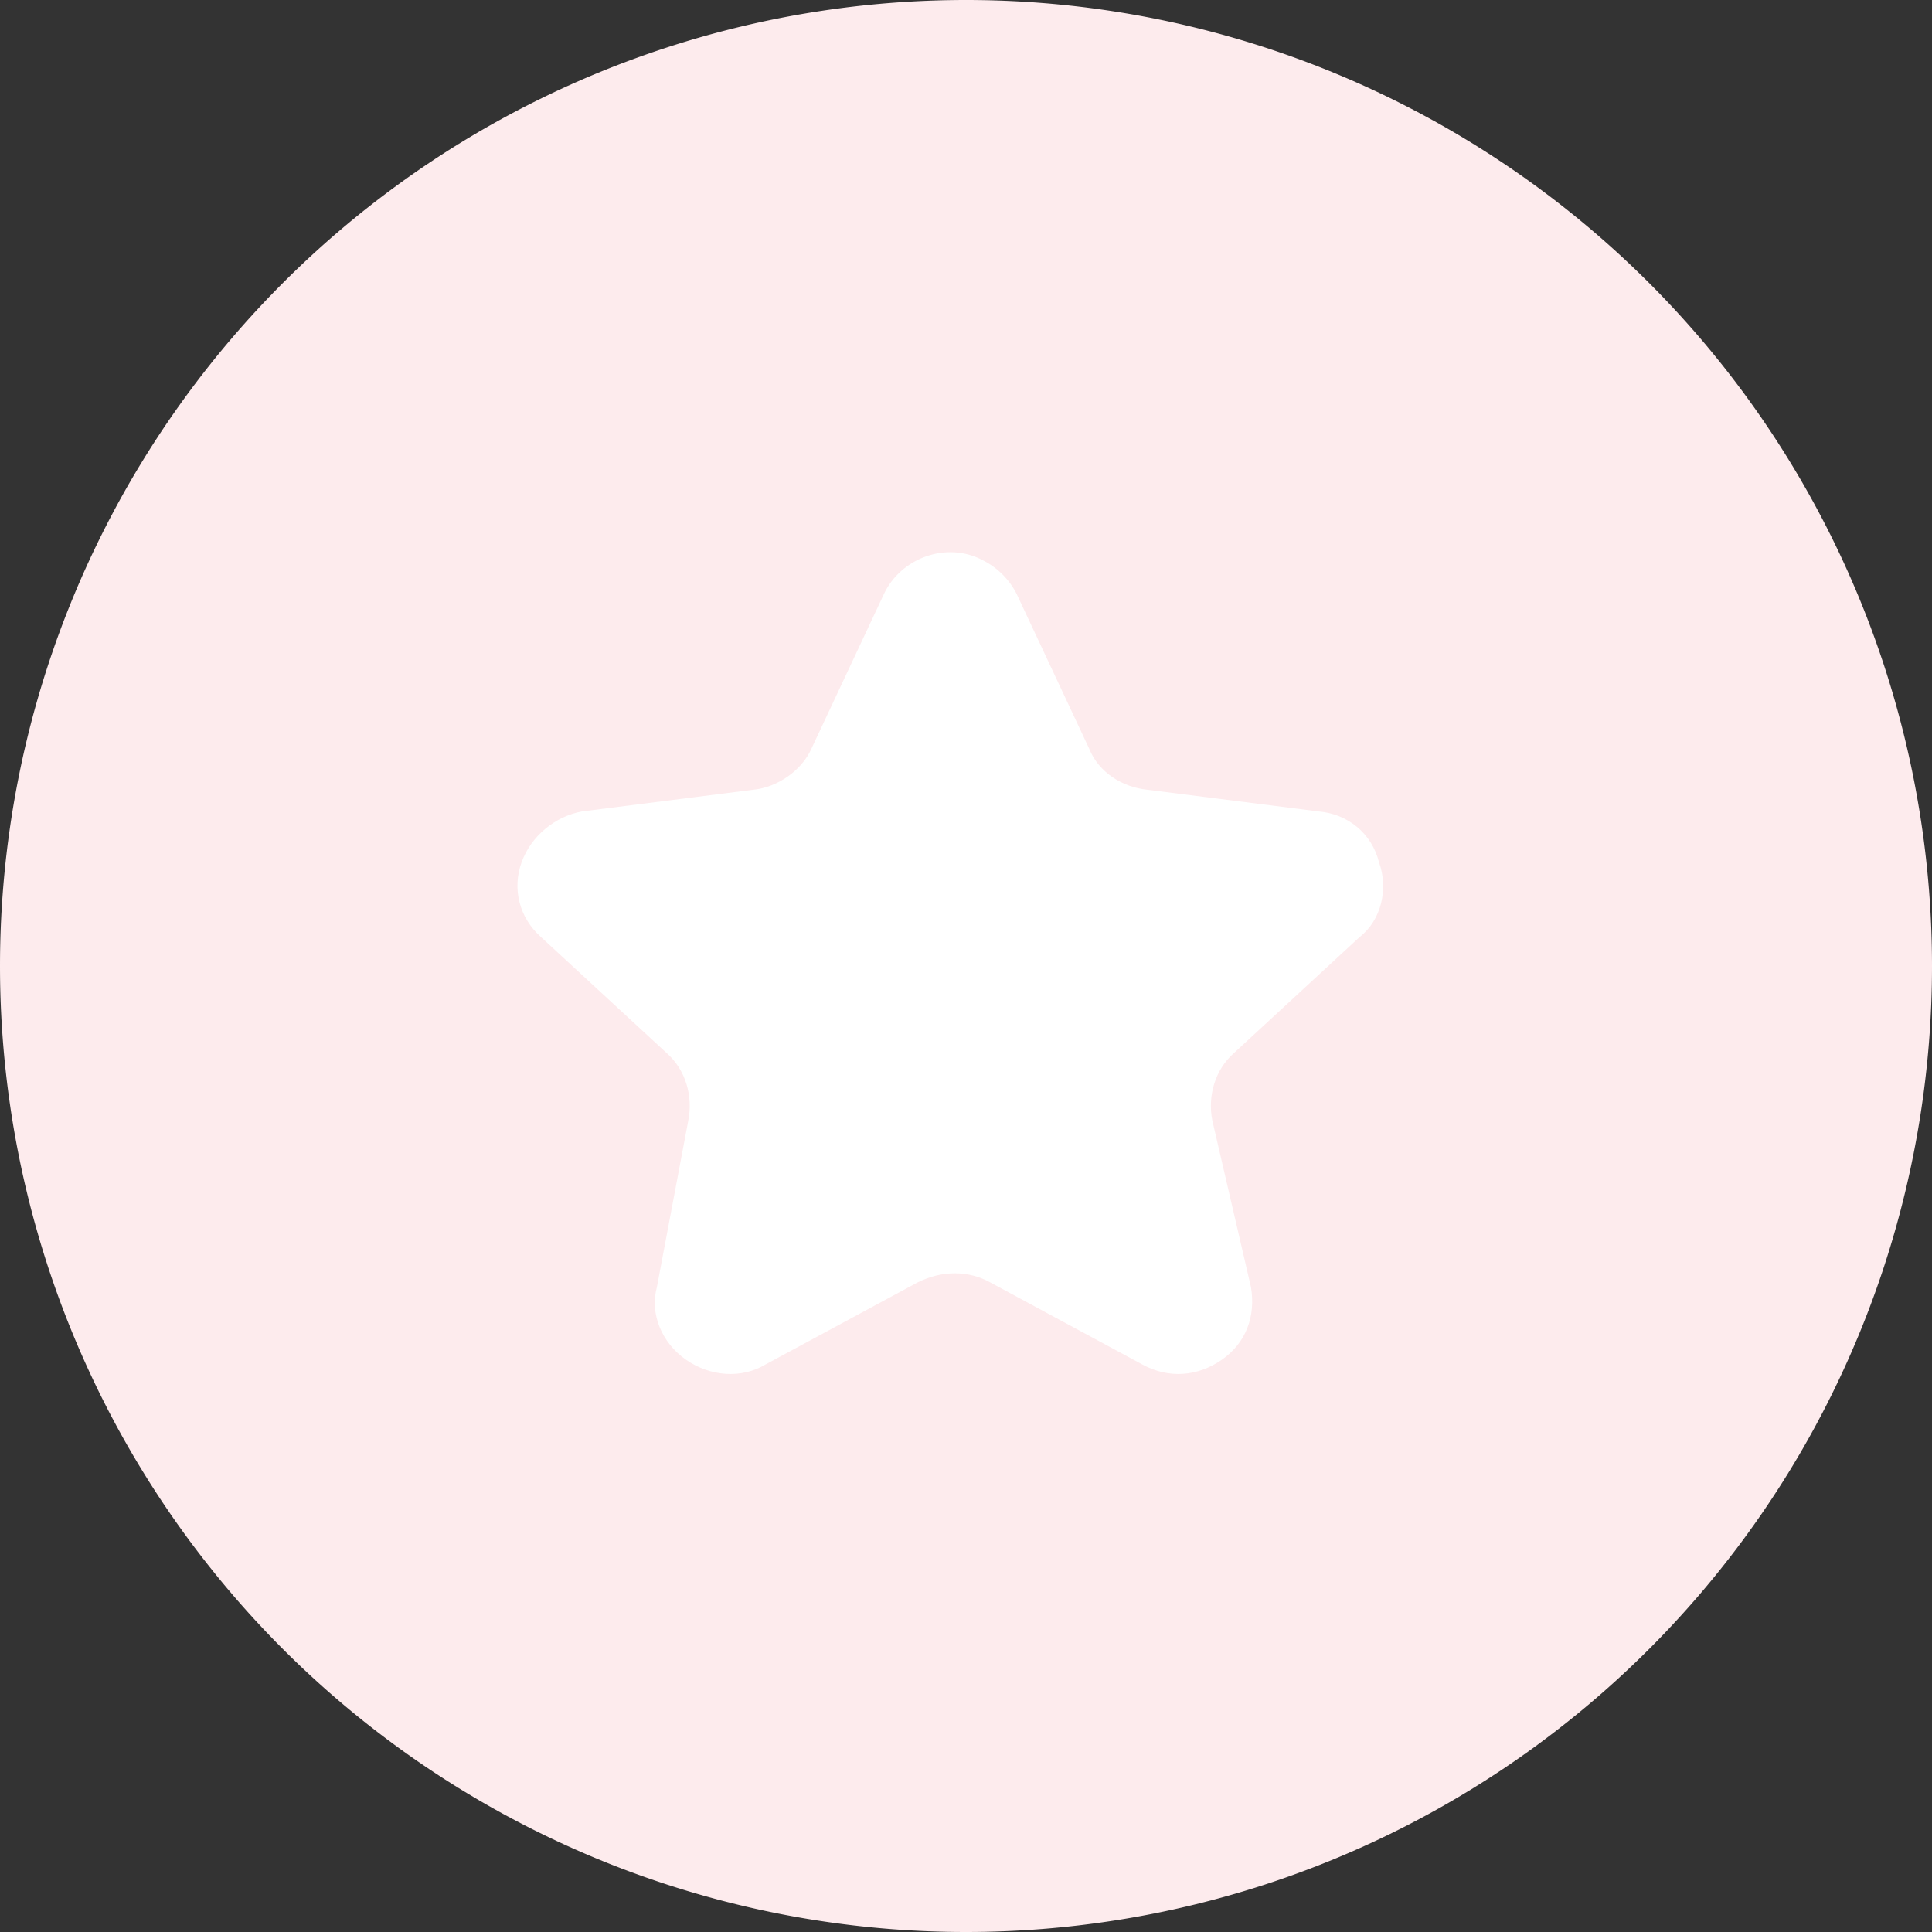 <?xml version="1.0" standalone="no"?><!DOCTYPE svg PUBLIC "-//W3C//DTD SVG 1.1//EN" "http://www.w3.org/Graphics/SVG/1.1/DTD/svg11.dtd"><svg t="1627453583518" class="icon" viewBox="0 0 1024 1024" version="1.1" xmlns="http://www.w3.org/2000/svg" p-id="3942" xmlns:xlink="http://www.w3.org/1999/xlink" width="200" height="200"><rect x="0" y="0" width="1024" height="1024" fill="#333333" stroke="none"/><defs><style type="text/css">@font-face { font-family: feedback-iconfont; src: url("//at.alicdn.com/t/font_1031158_1uhr8ri0pk5.eot?#iefix") format("embedded-opentype"), url("//at.alicdn.com/t/font_1031158_1uhr8ri0pk5.woff2") format("woff2"), url("//at.alicdn.com/t/font_1031158_1uhr8ri0pk5.woff") format("woff"), url("//at.alicdn.com/t/font_1031158_1uhr8ri0pk5.ttf") format("truetype"), url("//at.alicdn.com/t/font_1031158_1uhr8ri0pk5.svg#iconfont") format("svg"); }
</style></defs><path d="M512 512m-512 0a512 512 0 1 0 1024 0 512 512 0 1 0-1024 0Z" fill="#FDEBED" p-id="3943"></path><path d="M663.04 682.24c2.56 15.36-2.56 29.44-15.36 38.4-12.8 8.96-28.16 10.24-42.24 2.56L524.8 679.68c-11.52-6.4-25.6-6.4-38.4 0l-80.64 43.52c-12.8 7.68-29.44 6.4-42.24-2.56s-19.2-24.32-15.36-38.4l16.64-88.32c2.56-12.8-1.28-26.88-11.52-35.84l-66.56-61.44c-11.52-10.24-15.36-25.6-10.24-39.68 5.12-14.08 17.92-24.32 32-26.88l90.88-11.52c12.8-1.28 25.6-10.24 30.72-21.76l38.4-81.92c8.96-19.2 33.28-28.16 52.48-17.92 7.68 3.84 14.08 10.24 17.92 17.92l38.4 81.92c5.12 12.8 17.92 20.48 30.72 21.76l90.88 11.52c15.36 1.28 28.16 11.52 32 26.88 5.12 14.08 1.28 30.72-10.24 39.68l-66.56 61.44c-10.24 8.96-14.08 23.04-11.52 35.84l20.48 88.32z" fill="#ffffff" p-id="3944"></path></svg>